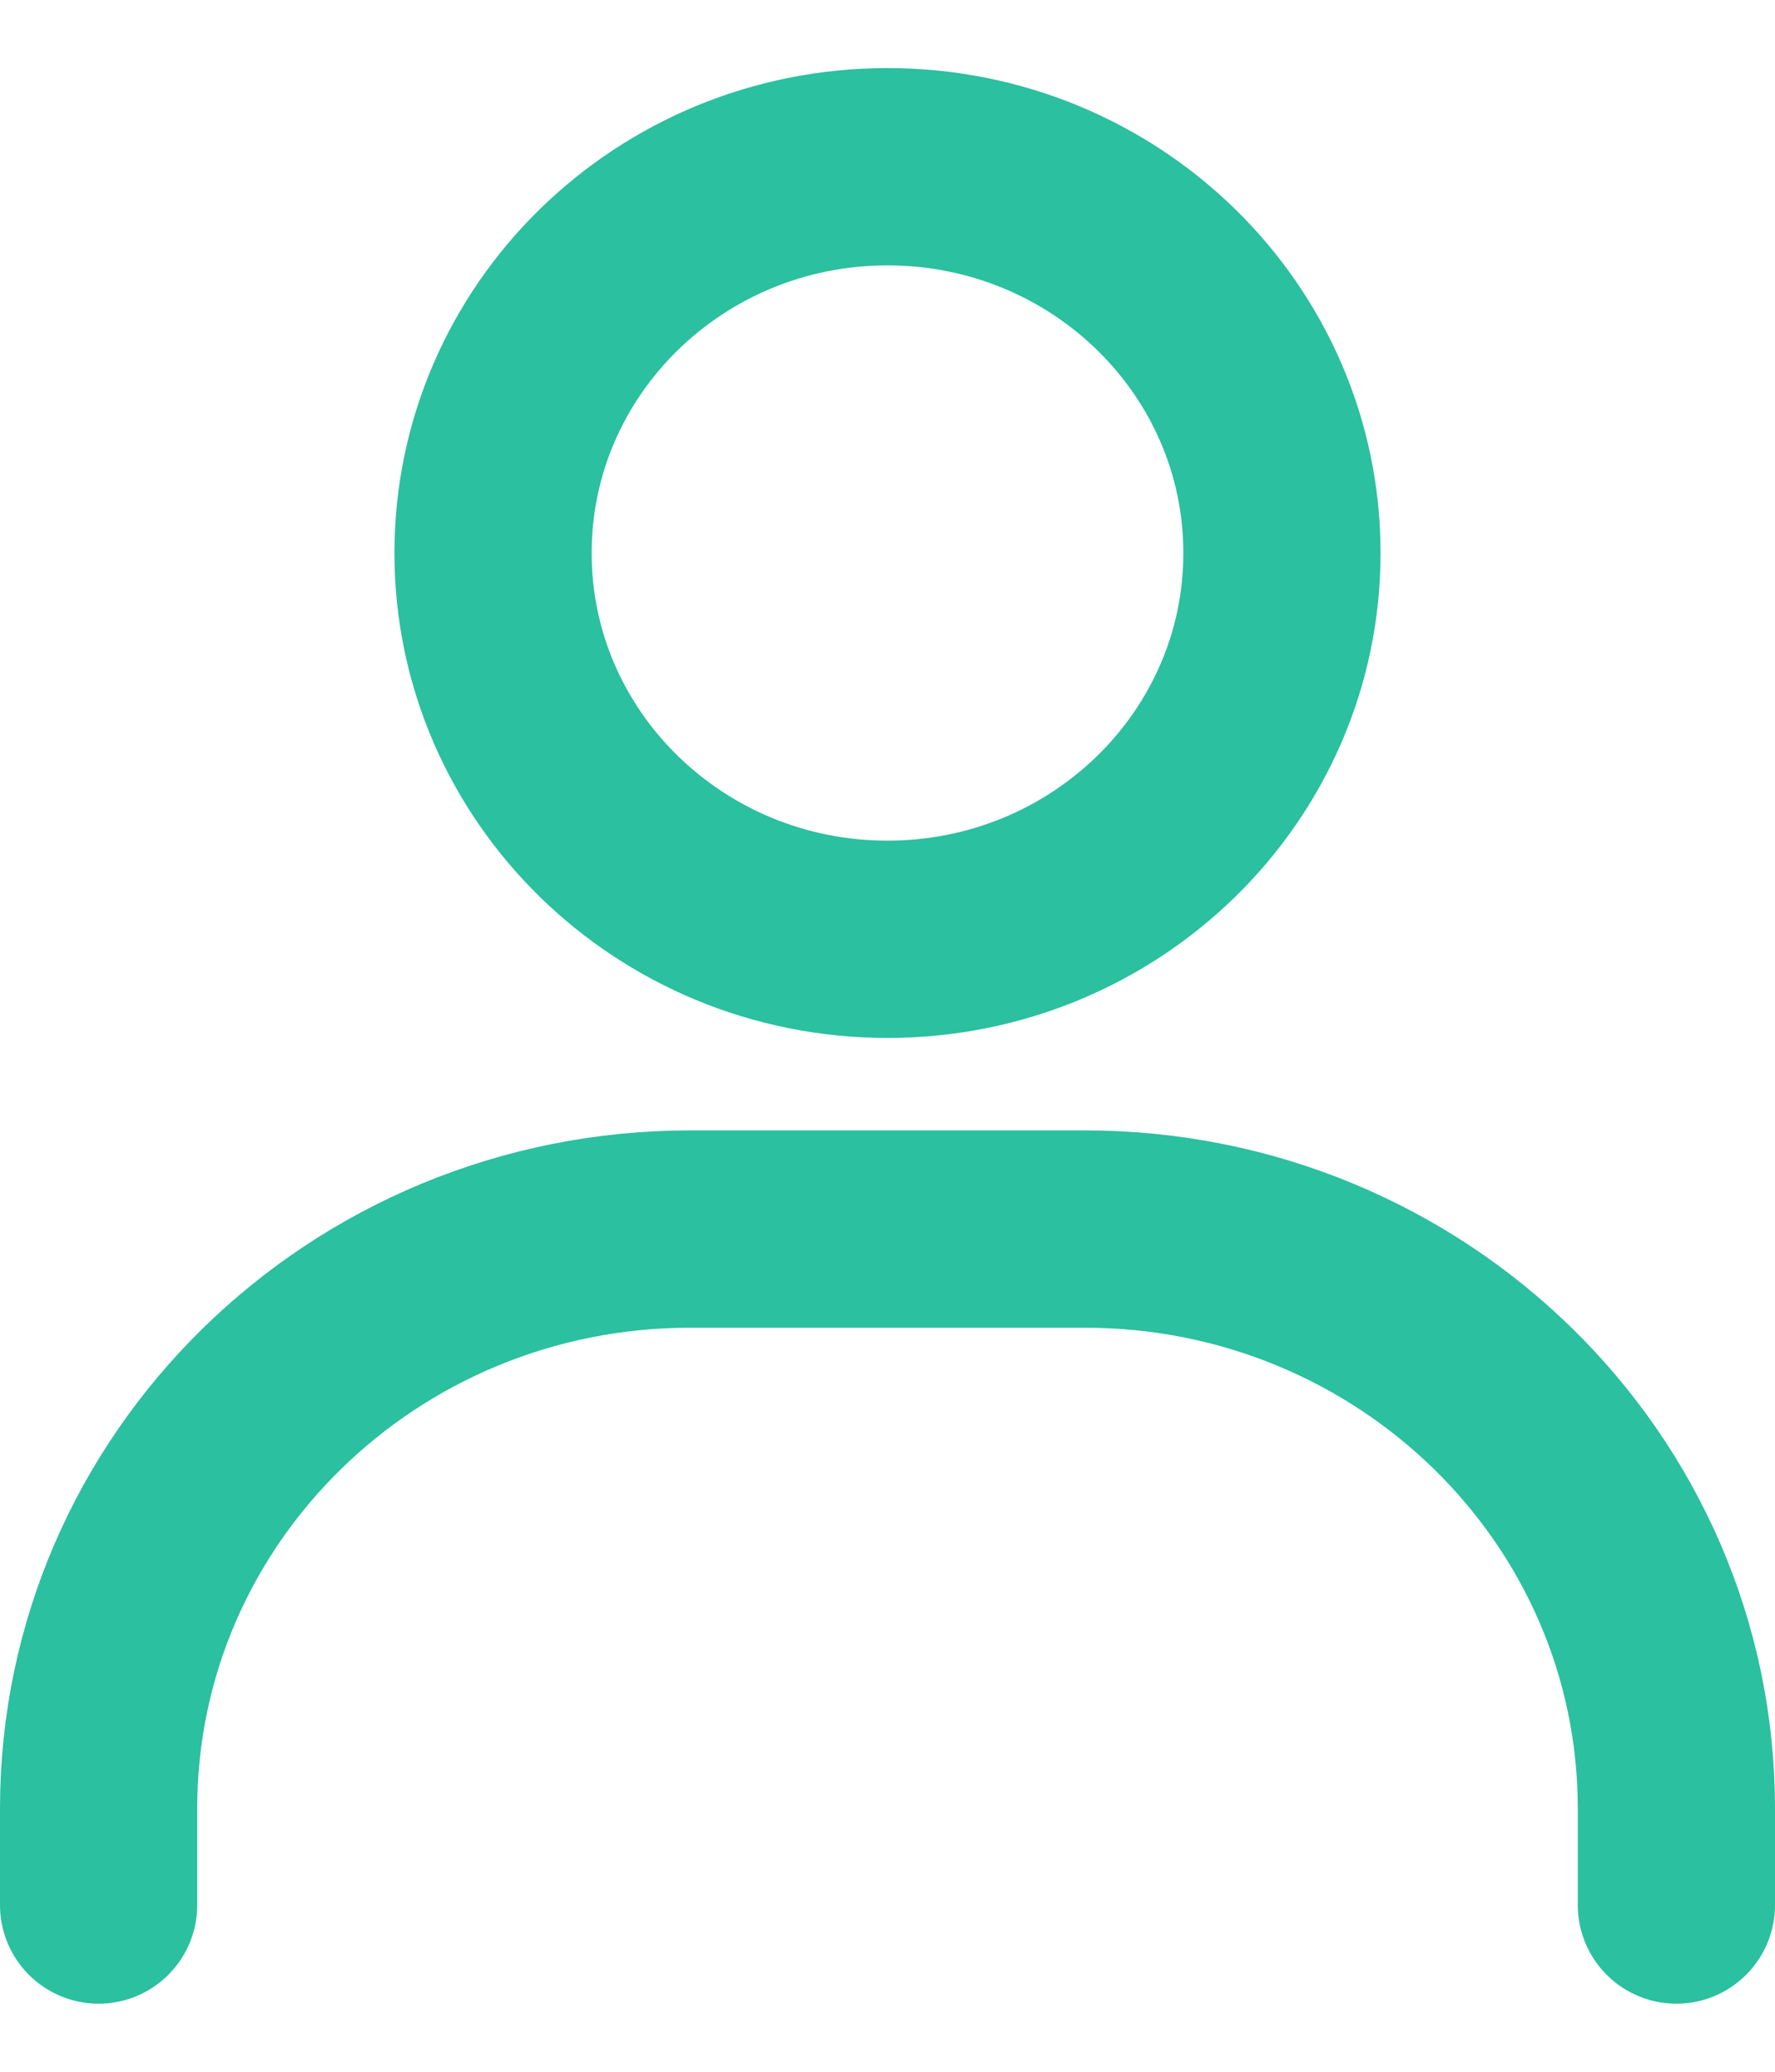 <svg width="18" height="21" viewBox="0 0 18 21" fill="none" xmlns="http://www.w3.org/2000/svg">
<path d="M1 19.31V18.331C1 15.087 3.686 12.458 7 12.458H11C14.314 12.458 17 15.087 17 18.331V19.31" stroke="#2BC09F" stroke-width="2" stroke-linecap="round"/>
<path d="M9 9.521C6.791 9.521 5 7.768 5 5.606C5 3.443 6.791 1.69 9 1.69C11.209 1.69 13 3.443 13 5.606C13 7.768 11.209 9.521 9 9.521Z" stroke="#2BC09F" stroke-width="2" stroke-linecap="round"/>
</svg>
